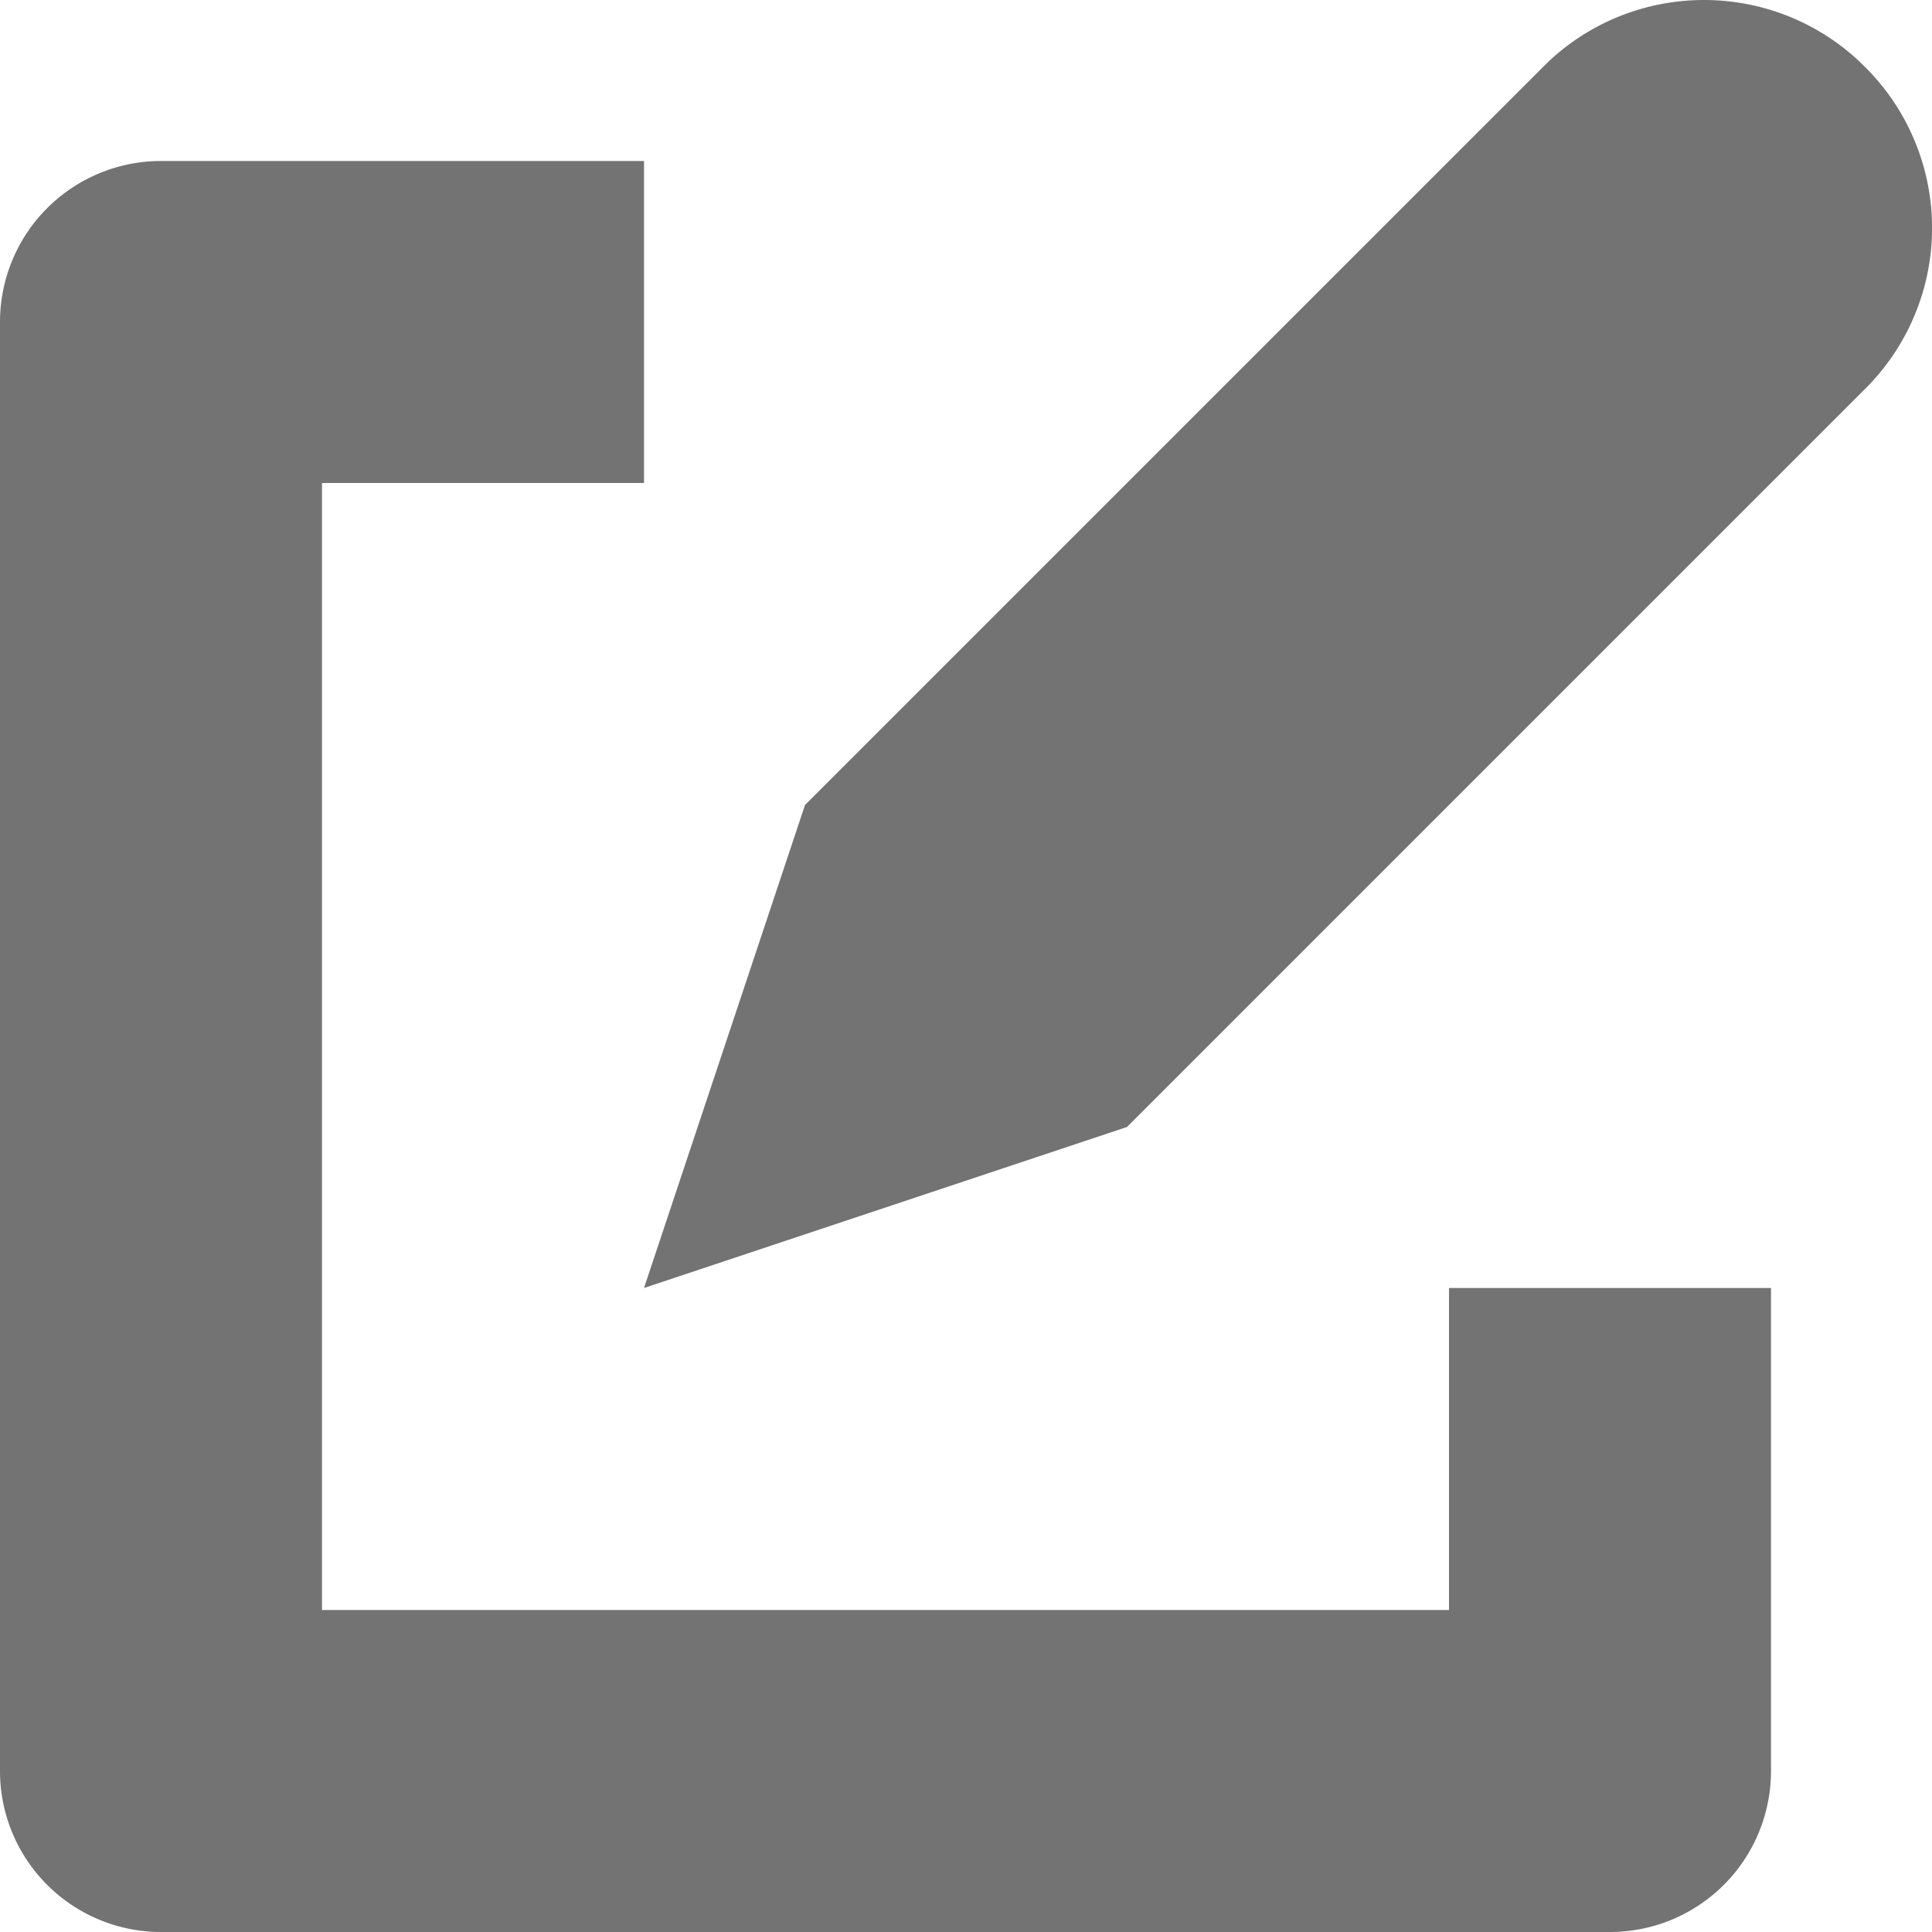 <svg width="12" height="12" xmlns="http://www.w3.org/2000/svg" xmlns:xlink="http://www.w3.org/1999/xlink"><defs><path d="M4 1v2H2v7h7V8h2v3a1 1 0 01-1 1H1a1 1 0 01-1-1V2a1 1 0 011-1h3zm6.584-1c.374 0 .733.148.997.413a1.409 1.409 0 01.006 2L7 7 4 8l1-3L9.587.413C9.851.148 10.21 0 10.584 0z" id="edit-1-12px_svg__a"/></defs><use fill="#737373" xlink:href="#edit-1-12px_svg__a" fill-rule="evenodd"/></svg>